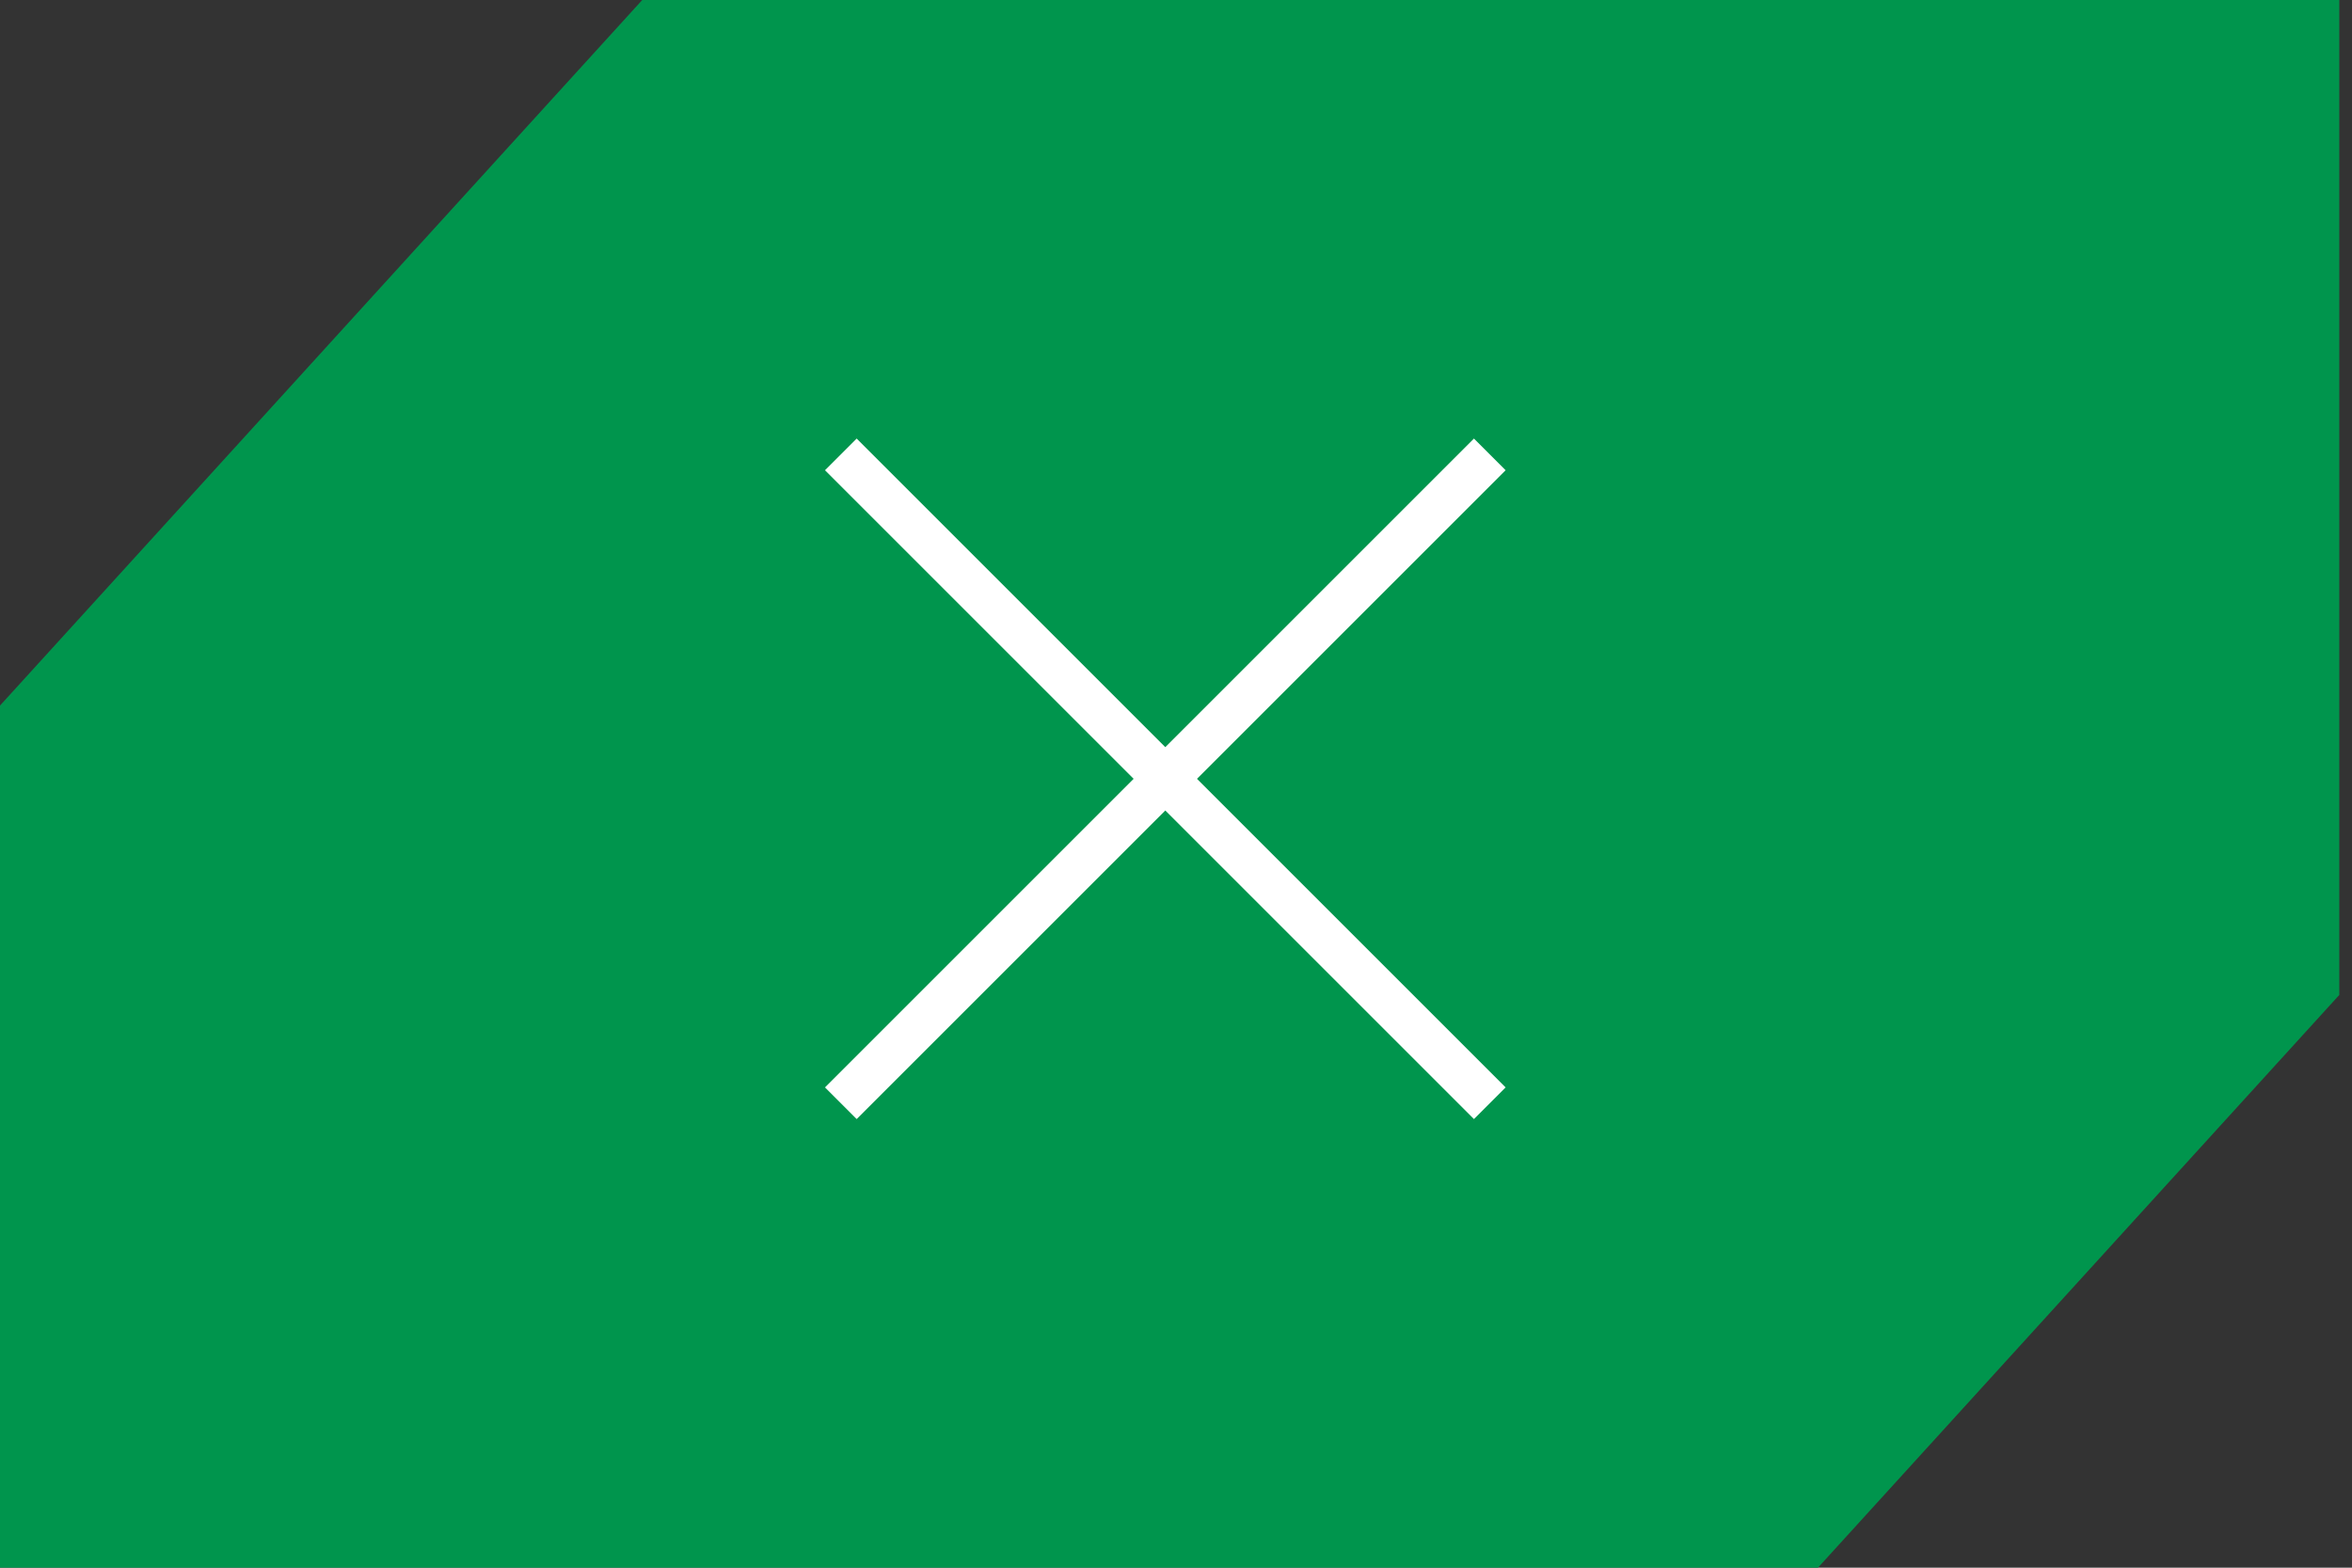 <svg width="105" height="70" viewBox="0 0 105 70" fill="none" xmlns="http://www.w3.org/2000/svg">
<rect x="0" y="0" width="105" height="70" fill="#333333" stroke="none"/>
<path d="M0 70V31.505L28.671 0H104.433V44.426L81.159 70H0Z" fill="#00954D"/>
<path d="M37.537 20.29L66.508 49.261" stroke="white" stroke-width="2"/>
<path d="M66.508 20.29L37.537 49.261" stroke="white" stroke-width="2"/>
</svg>
